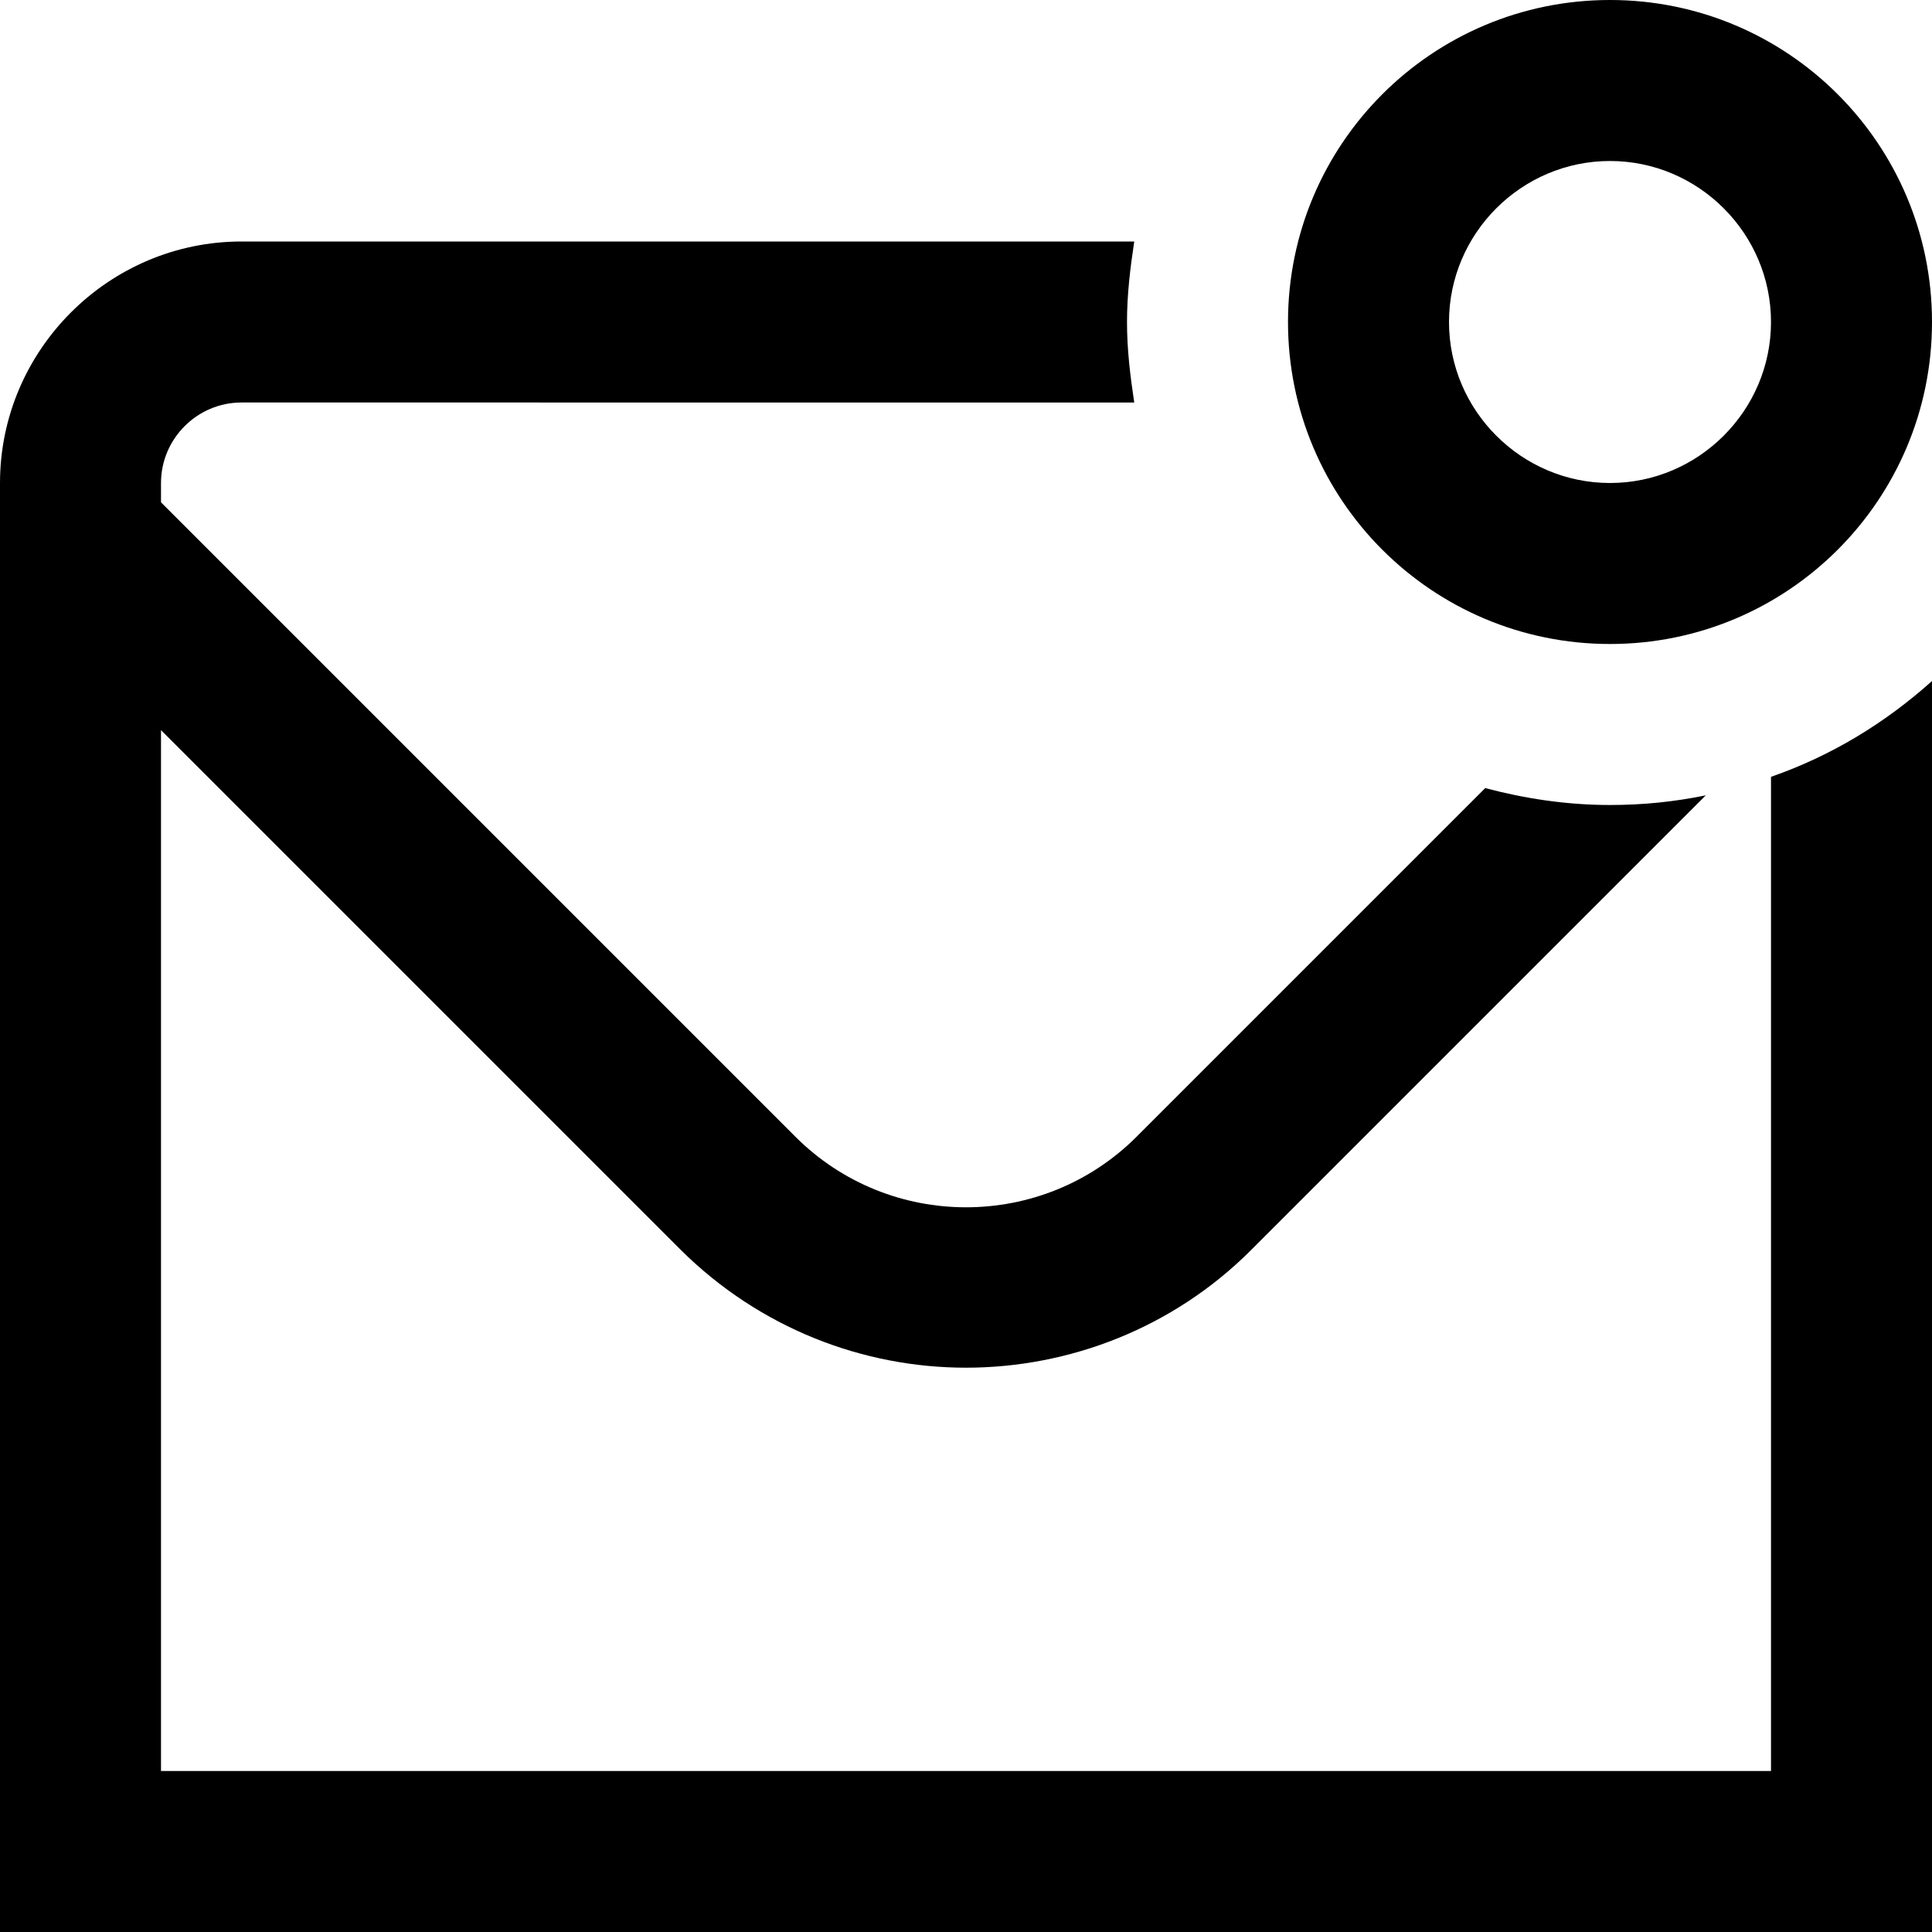 <?xml version="1.0" encoding="UTF-8"?>
<svg xmlns="http://www.w3.org/2000/svg" id="Layer_1" data-name="Layer 1" viewBox="0 0 24 24" width="512" height="512"><path d="M22,9.65c.75-.26,1.42-.67,2-1.19v15.54H0V6c0-1.65,1.35-3,3-3H14.09c-.05,.33-.09,.66-.09,1s.04,.67,.09,1H3c-.55,0-1,.45-1,1v.24l7.88,7.88c1.17,1.17,3.07,1.17,4.24,0l4.33-4.33c.49,.13,1.01,.21,1.55,.21,.41,0,.8-.04,1.19-.12l-5.65,5.65c-.97,.97-2.26,1.46-3.54,1.46s-2.56-.49-3.54-1.46L2,9.07v12.93H22V9.65Zm-6-5.65c0-2.21,1.79-4,4-4s4,1.79,4,4-1.79,4-4,4-4-1.79-4-4Zm2,0c0,1.1,.9,2,2,2s2-.9,2-2-.9-2-2-2-2,.9-2,2Z"/></svg>

